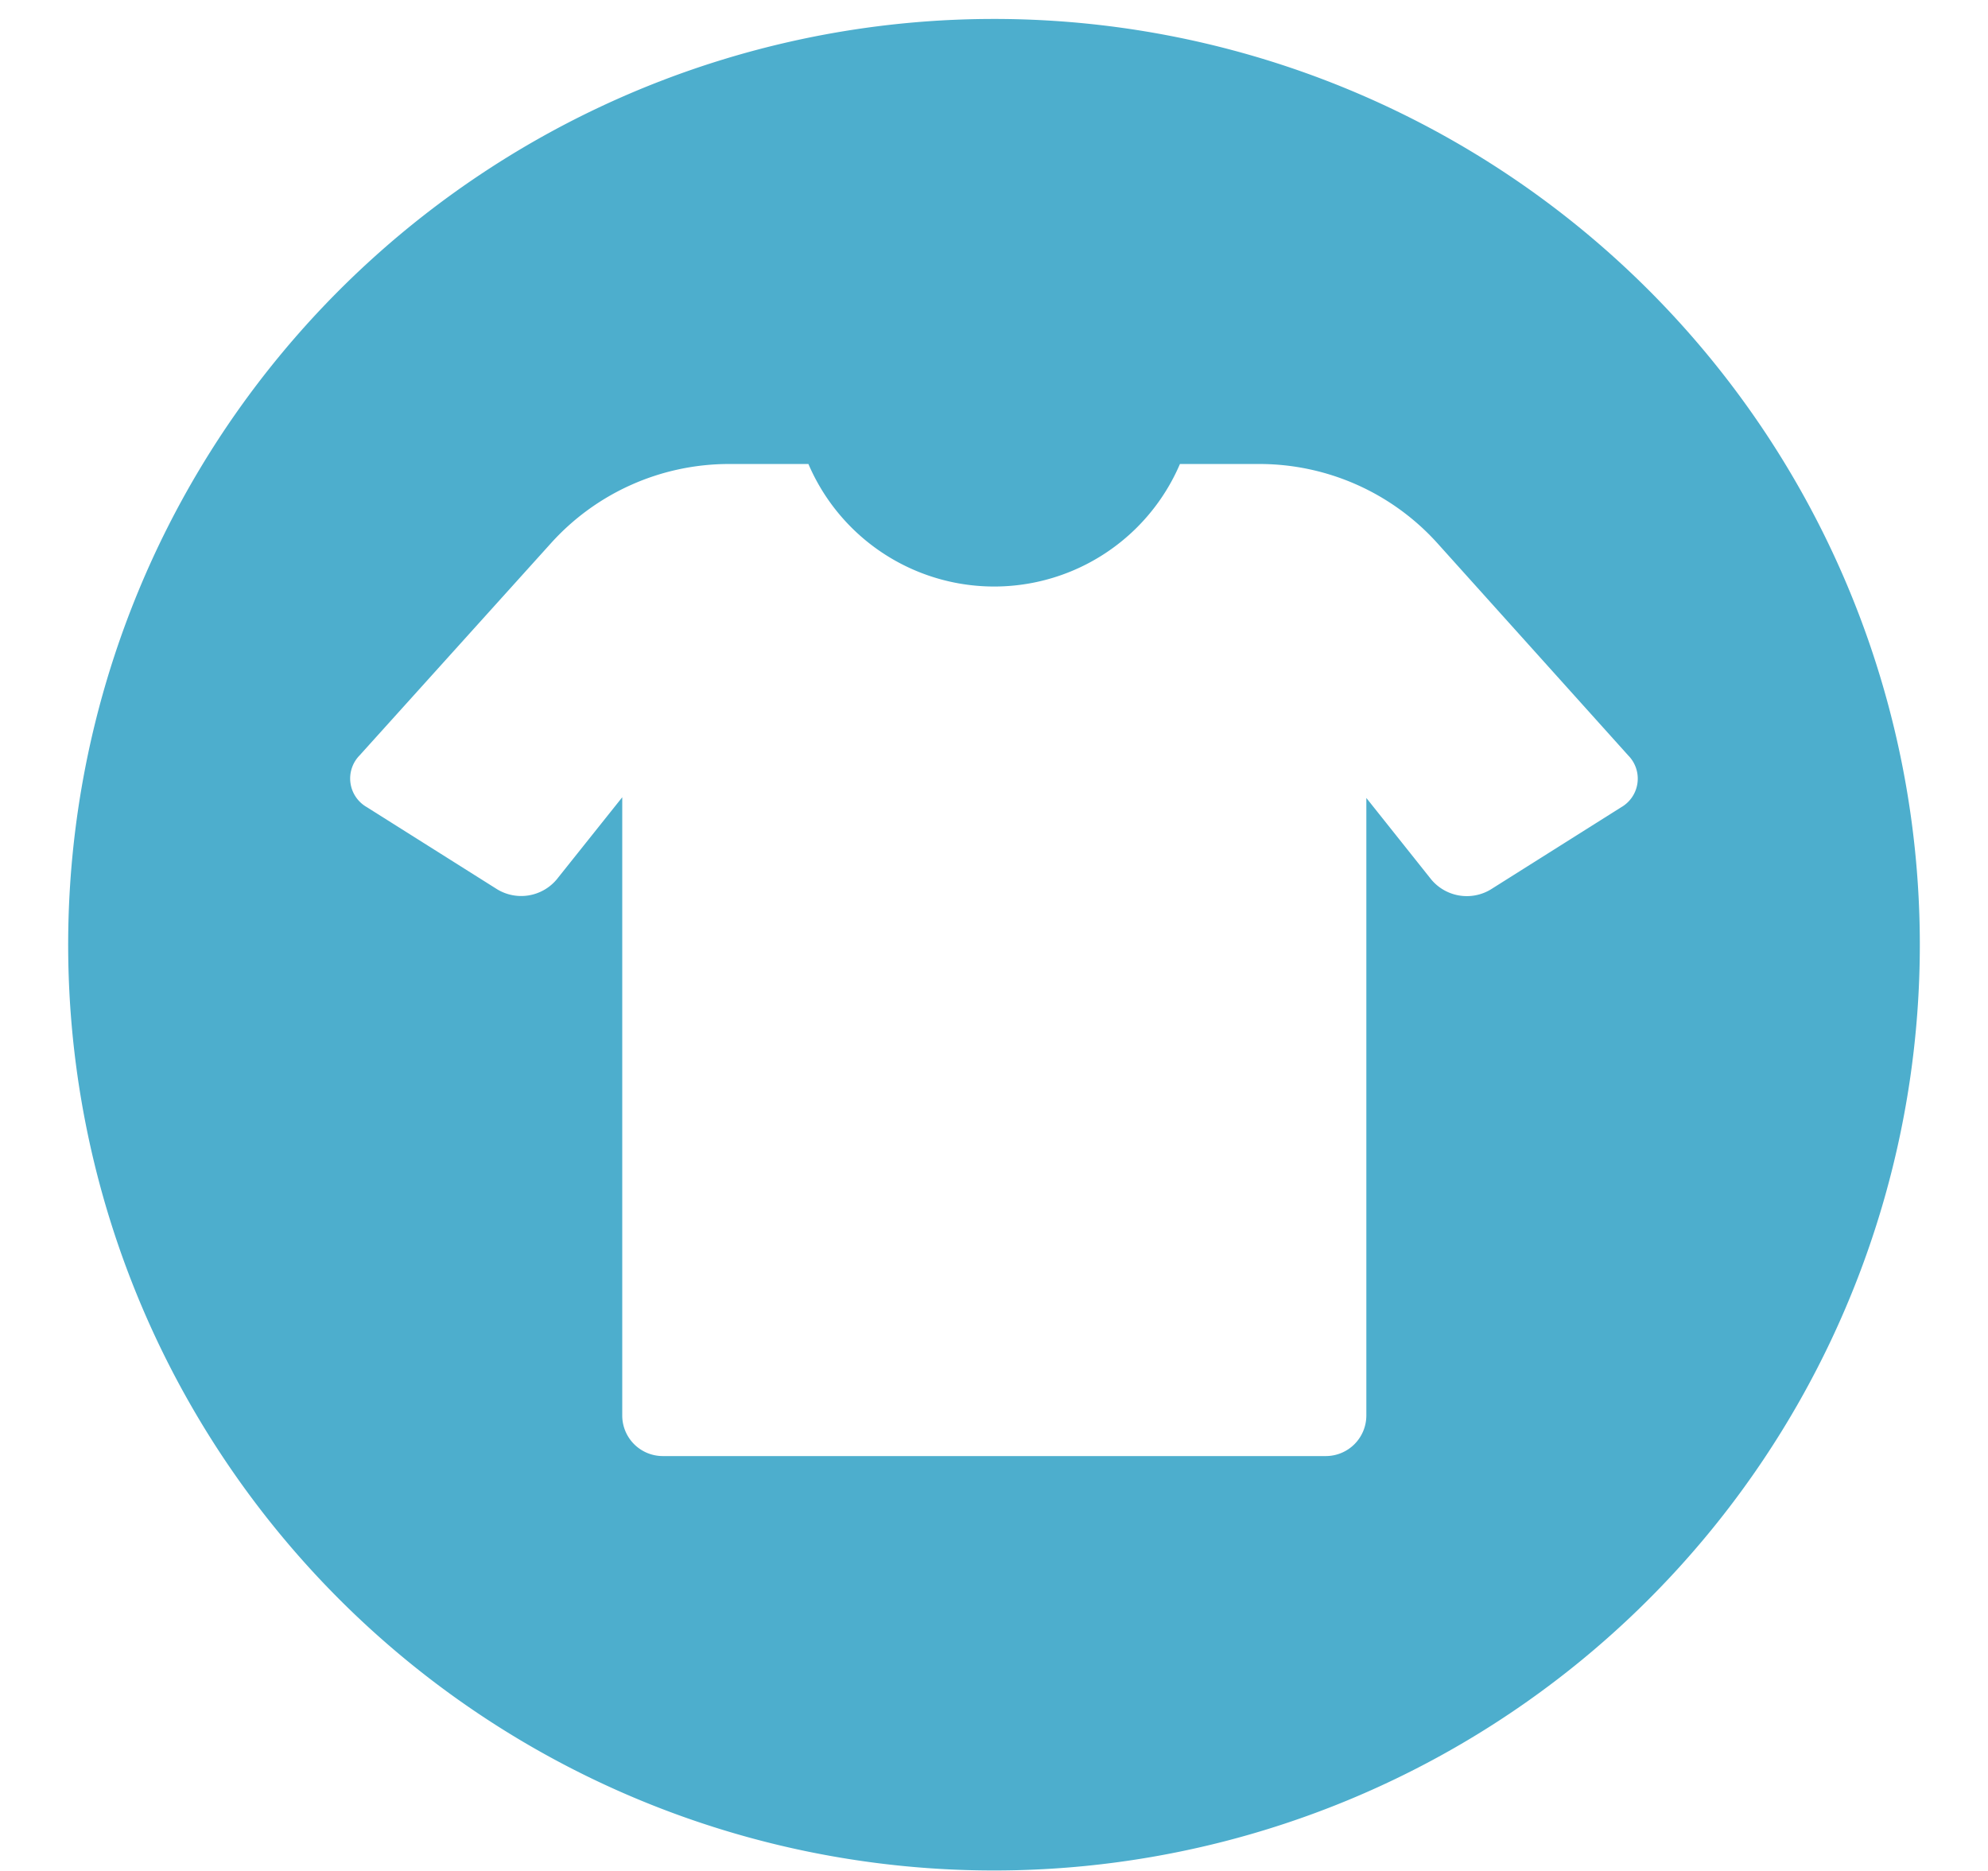 <svg xmlns="http://www.w3.org/2000/svg" viewBox="0 1.5 17 16" fill="#4DAECD">
    <path d="M16.417 9.579A7.917 7.917 0 1 1 8.5 1.662a7.917 7.917 0 0 1 7.917 7.917zm-2.553-1.176a.282.282 0 0 0 .06-.442l-1.63-1.813a2.05 2.05 0 0 0-1.524-.68h-.68a1.728 1.728 0 0 1-3.177 0h-.68a2.05 2.05 0 0 0-1.523.679L3.075 7.96a.282.282 0 0 0 .061.442l1.117.704a.396.396 0 0 0 .508-.086l.56-.702v5.289a.347.347 0 0 0 .345.345h5.672a.347.347 0 0 0 .346-.345V8.324l.555.697a.396.396 0 0 0 .508.086l1.117-.704z"/>
</svg>
